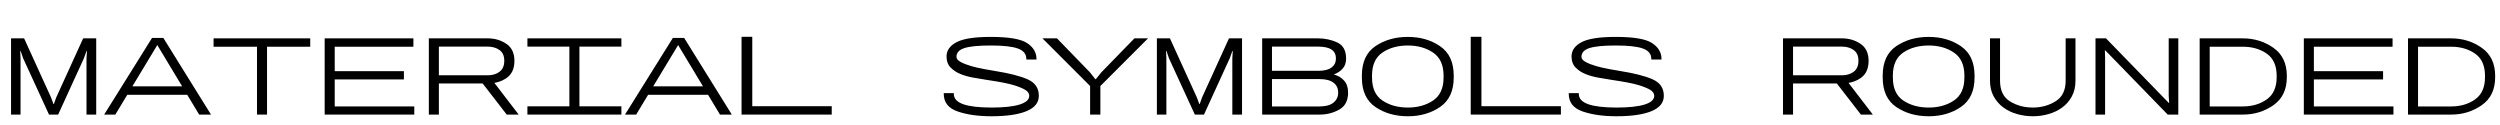 <svg width="336" height="16.8" viewBox="0 0 336 16.8" xmlns="http://www.w3.org/2000/svg"><path transform="translate(0 15.4) scale(.015 -.015)" d="m99 0v683h117l241-529 22-59h4l21 59 241 529h117v-683h-87v505l4 64h-4l-23-64-231-505h-82l-232 505-22 64h-4l3-64v-505z"/><path transform="translate(14 15.4) scale(.015 -.015)" d="M0 0 429 687H530L957 0H851L476 623L100 0ZM156 177 200 253H754L799 177Z"/><path transform="translate(28 15.4) scale(.015 -.015)" d="M436 0V608H47V683H913V608H526V0Z"/><path transform="translate(42 15.4) scale(.015 -.015)" d="M109 0V683H904V608H199V389H819V315H199V73H912V0Z"/><path transform="translate(56 15.4) scale(.015 -.015)" d="m109 0v683h529q93 0 165.5-49t72.5-152q0-106-71-154.5t-167-48.5h-439v-279zm90 352h439q62 0 104.5 32t42.5 98-43 96.5-104 30.5h-439zm608-352-226 292 96 17 237-309z"/><path transform="translate(70 15.4) scale(.015 -.015)" d="M59 0V74H435V609H59V683H901V609H525V74H901V0Z"/><path transform="translate(84 15.4) scale(.015 -.015)" d="M0 0 429 687H530L957 0H851L476 623L100 0ZM156 177 200 253H754L799 177Z"/><path transform="translate(98 15.4) scale(.015 -.015)" d="M111 0V697H207V75H919V0Z"/><path transform="translate(126 15.4) scale(.015 -.015)" d="m485-15q-180 0-304.5 43t-124.5 158v6h90v-6q0-63 84.5-93t254.5-30q164 0 250.5 27t86.5 78q0 37-52 62.5t-119.5 42-130.5 26-86 13.5q-46 8-107 18t-115.5 31-92.5 59-38 101q0 80 89.5 127.5t306.5 47.5q242 0 326-55.5t84-141.5v-6h-91v6q0 65-74.5 92.5t-244.5 27.5q-163 0-235-23t-72-79q0-26 39-46.5t93-36 111.5-26 94.5-16.5q201-32 300.5-76.5t99.5-147.5q0-92-111-137.5t-312-45.5z"/><path transform="translate(140 15.4) scale(.015 -.015)" d="M434 0V256L7 683H137L431 380L481 317H485L536 380L831 683H953L526 256V0Z"/><path transform="translate(154 15.4) scale(.015 -.015)" d="m99 0v683h117l241-529 22-59h4l21 59 241 529h117v-683h-87v505l4 64h-4l-23-64-231-505h-82l-232 505-22 64h-4l3-64v-505z"/><path transform="translate(168 15.4) scale(.015 -.015)" d="m109 0v683h501q91 0 171-36.5t80-144.5q0-57-32-91.5t-77-50.5v-1q56-15 91.5-55t35.5-107q0-108-80-152.5t-174-44.5zm88 73h428q81 0 123 34t42 90q0 57-42 89t-123 32h-428zm0 319h413q81 0 120.5 29.5t39.5 80.5q0 54-39.5 80.5t-120.5 26.5h-413z"/><path transform="translate(182 15.4) scale(.015 -.015)" d="m481-15q-168 0-290 82.5t-122 264.5v17q0 182 122 264.5t290 82.5q167 0 289-83.5t122-263.5v-17q0-180-122-263.5t-289-83.5zm0 78q132 0 226 63t94 206v17q0 143-94 206.5t-226 63.5q-134 0-227.5-63t-93.5-207v-17q0-144 94-206.5t227-62.5z"/><path transform="translate(196 15.4) scale(.015 -.015)" d="M111 0V697H207V75H919V0Z"/><path transform="translate(210 15.4) scale(.015 -.015)" d="m485-15q-180 0-304.5 43t-124.5 158v6h90v-6q0-63 84.5-93t254.5-30q164 0 250.5 27t86.5 78q0 37-52 62.5t-119.5 42-130.5 26-86 13.5q-46 8-107 18t-115.5 31-92.5 59-38 101q0 80 89.5 127.5t306.5 47.5q242 0 326-55.5t84-141.5v-6h-91v6q0 65-74.5 92.5t-244.5 27.5q-163 0-235-23t-72-79q0-26 39-46.5t93-36 111.5-26 94.5-16.5q201-32 300.5-76.5t99.5-147.5q0-92-111-137.5t-312-45.5z"/><path transform="translate(238 15.4) scale(.015 -.015)" d="m109 0v683h529q93 0 165.5-49t72.5-152q0-106-71-154.5t-167-48.5h-439v-279zm90 352h439q62 0 104.5 32t42.5 98-43 96.5-104 30.5h-439zm608-352-226 292 96 17 237-309z"/><path transform="translate(252 15.4) scale(.015 -.015)" d="m481-15q-168 0-290 82.5t-122 264.5v17q0 182 122 264.5t290 82.5q167 0 289-83.5t122-263.5v-17q0-180-122-263.5t-289-83.5zm0 78q132 0 226 63t94 206v17q0 143-94 206.5t-226 63.5q-134 0-227.5-63t-93.5-207v-17q0-144 94-206.5t227-62.5z"/><path transform="translate(266 15.4) scale(.015 -.015)" d="m481-15q-72 0-141 19.5t-123 59-87 99.5-33 141v379h90v-379q0-131 89.5-186t204.5-55q113 0 203.5 56t90.5 185v379h88v-379q0-81-32.5-141t-86.5-99.5-122.5-59-140.5-19.5z"/><path transform="translate(280 15.4) scale(.015 -.015)" d="m109 0v683h94l562-578h4l-4 63v515h86v-683h-95l-559 575h-4l2-64v-511z"/><path transform="translate(294 15.4) scale(.015 -.015)" d="m109 0v683h387q153 0 273.5-84.5t120.5-251.5v-12q0-167-120.5-251t-273.5-84zm90 73h297q125 0 214 63t89 199v12q0 137-89 199t-214 62h-297z"/><path transform="translate(308 15.4) scale(.015 -.015)" d="M109 0V683H904V608H199V389H819V315H199V73H912V0Z"/><path transform="translate(322 15.4) scale(.015 -.015)" d="m109 0v683h387q153 0 273.5-84.5t120.5-251.5v-12q0-167-120.5-251t-273.5-84zm90 73h297q125 0 214 63t89 199v12q0 137-89 199t-214 62h-297z"/></svg>